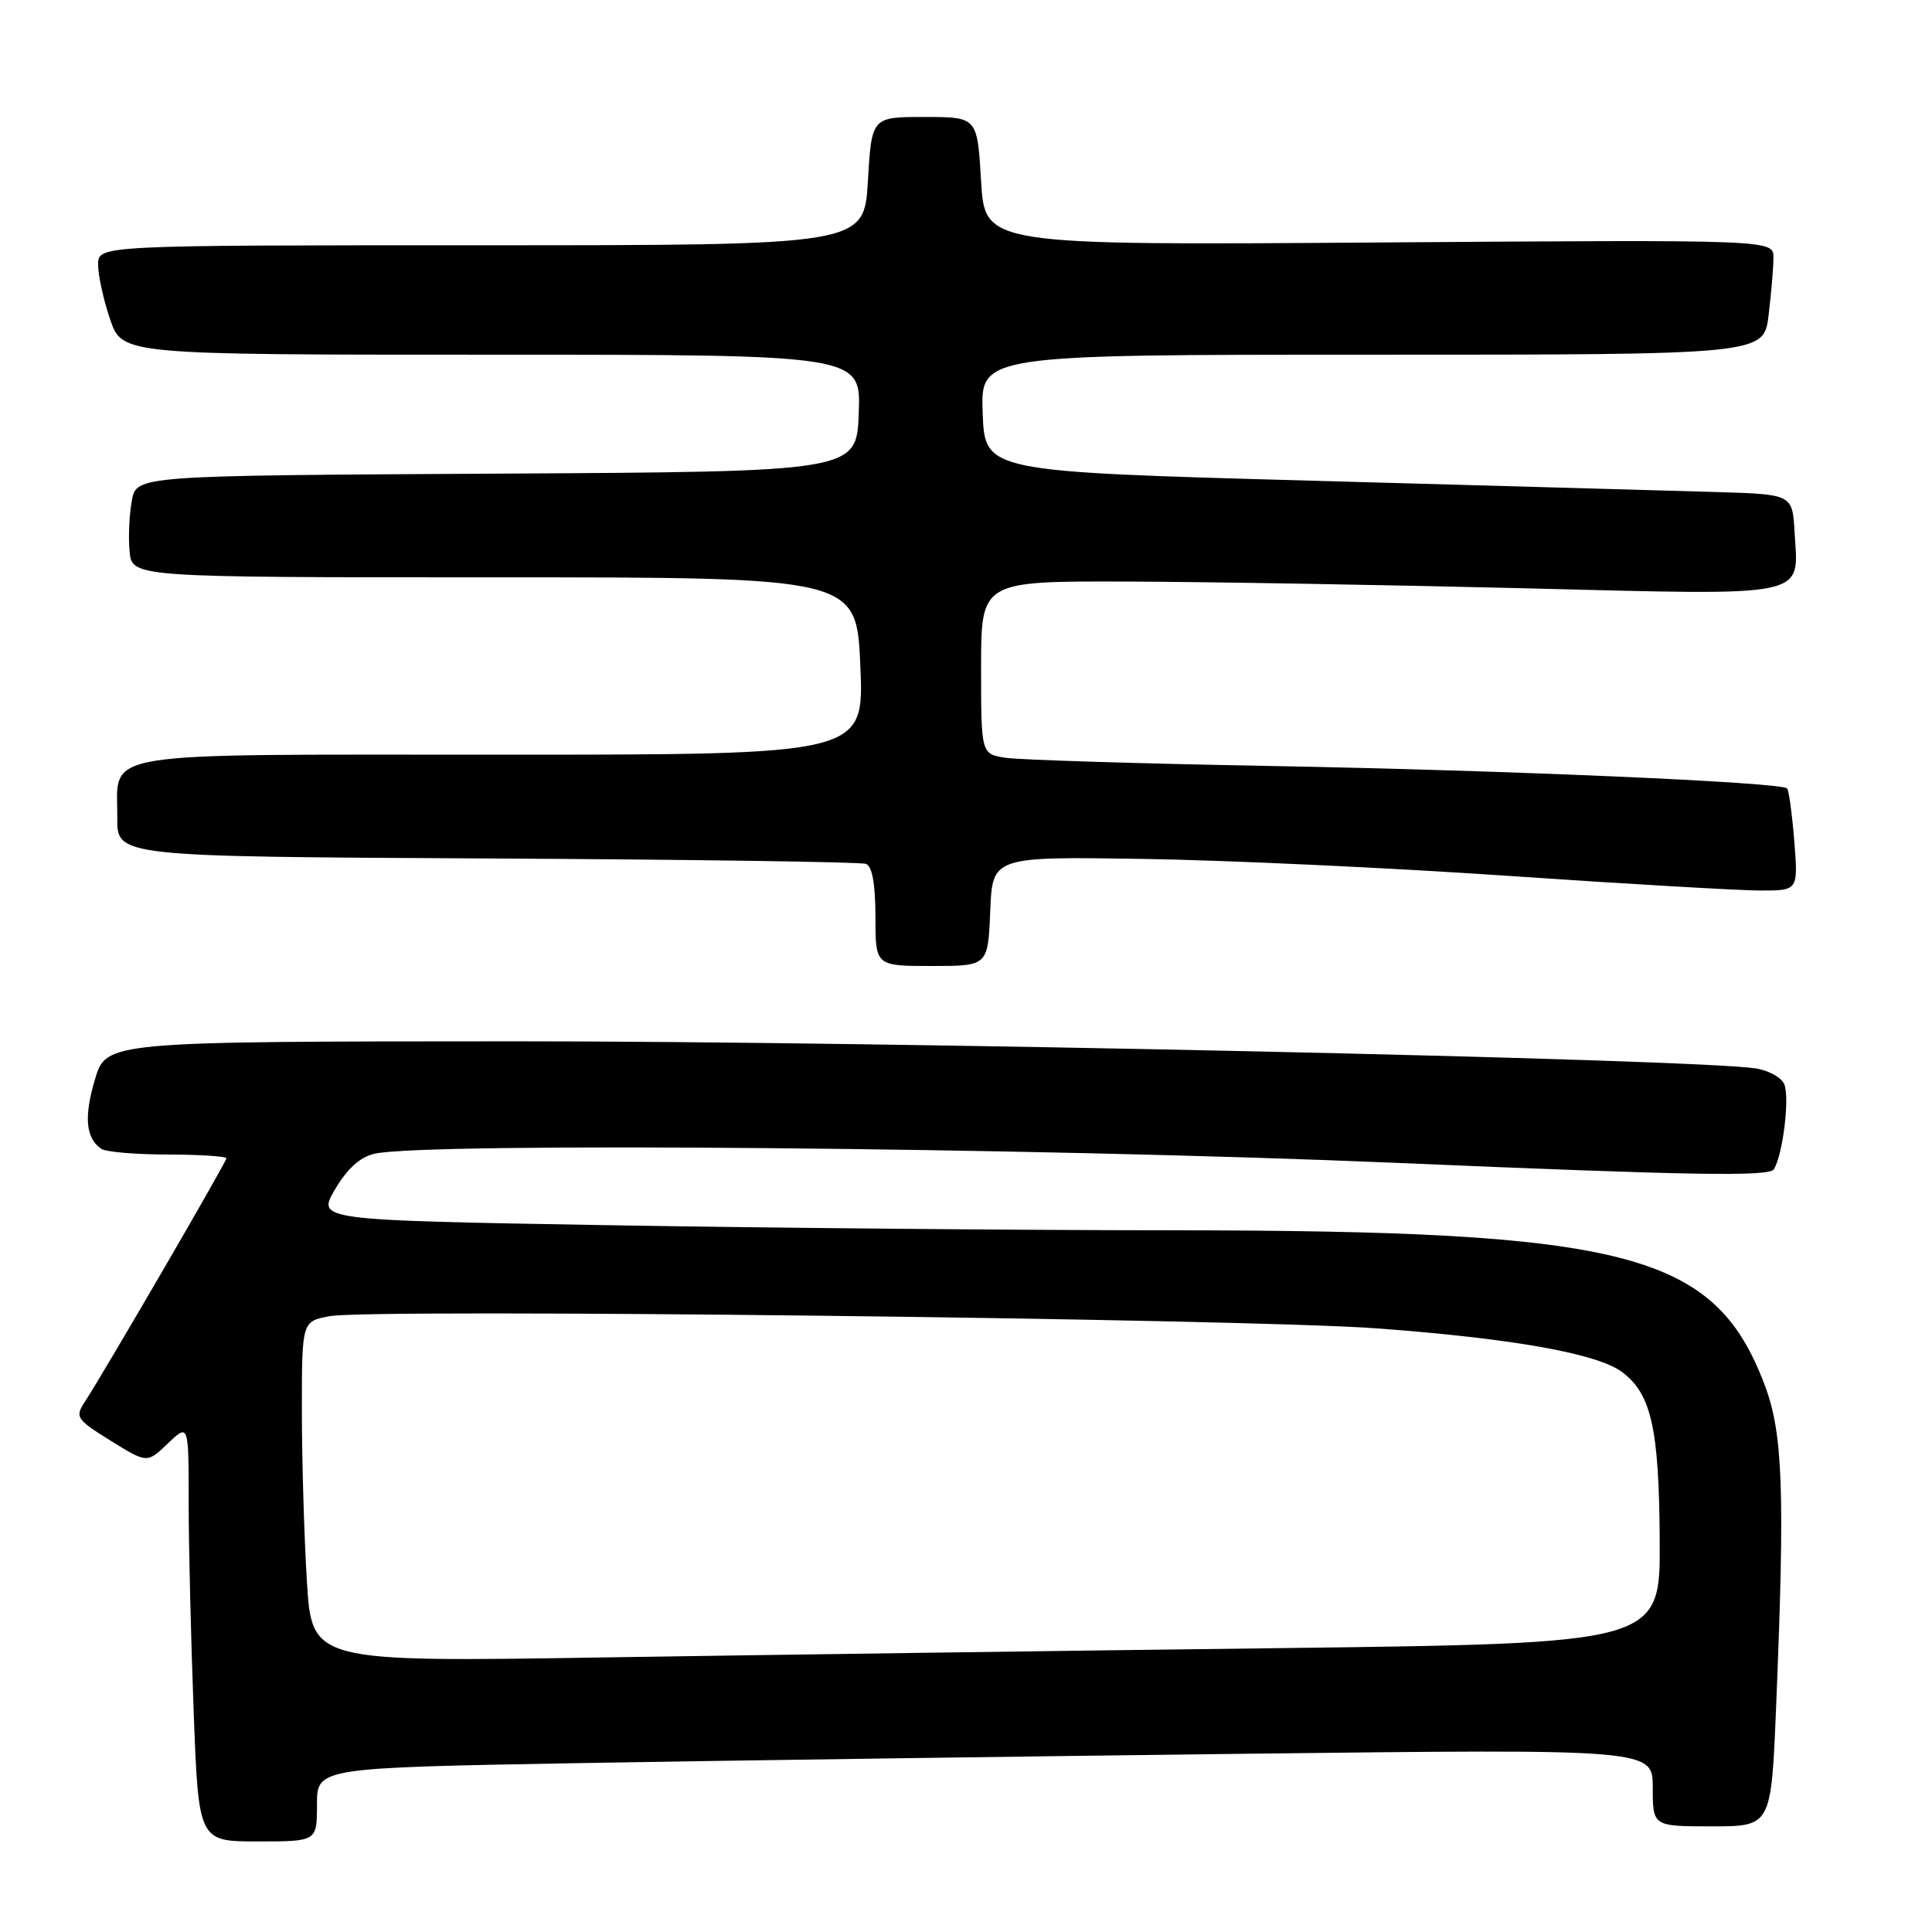 <?xml version="1.0" encoding="UTF-8" standalone="no"?>
<!DOCTYPE svg PUBLIC "-//W3C//DTD SVG 1.1//EN" "http://www.w3.org/Graphics/SVG/1.1/DTD/svg11.dtd" >
<svg xmlns="http://www.w3.org/2000/svg" xmlns:xlink="http://www.w3.org/1999/xlink" version="1.1" viewBox="0 0 256 256">
 <g >
 <path fill="currentColor"
d=" M 42.00 239.12 C 42.00 234.24 42.00 234.24 76.75 233.62 C 95.86 233.29 135.69 232.73 165.25 232.38 C 219.00 231.75 219.00 231.75 219.00 236.88 C 219.00 242.00 219.00 242.00 226.84 242.00 C 234.69 242.00 234.69 242.00 235.34 226.25 C 236.53 197.46 236.26 189.85 233.78 183.38 C 227.12 165.98 215.79 163.05 155.00 163.02 C 134.93 163.01 101.28 162.70 80.24 162.34 C 41.99 161.68 41.99 161.68 44.40 157.59 C 46.03 154.83 47.73 153.30 49.65 152.87 C 56.58 151.33 137.11 152.05 184.88 154.08 C 224.36 155.76 234.43 155.93 235.05 154.93 C 236.23 153.01 237.15 145.56 236.44 143.70 C 236.09 142.80 234.39 141.84 232.65 141.57 C 224.52 140.32 116.77 137.96 68.29 137.98 C 14.08 138.00 14.08 138.00 12.58 143.03 C 11.10 148.02 11.36 150.82 13.43 152.23 C 14.02 152.64 17.99 152.98 22.25 152.98 C 26.51 152.99 30.00 153.22 30.00 153.48 C 30.00 153.97 13.89 181.68 11.27 185.70 C 9.91 187.78 10.08 188.05 14.66 190.90 C 19.49 193.90 19.49 193.90 22.25 191.26 C 25.00 188.63 25.00 188.63 25.00 199.06 C 25.00 204.80 25.30 217.26 25.66 226.75 C 26.31 244.00 26.31 244.00 34.16 244.00 C 42.00 244.00 42.00 244.00 42.00 239.12 Z  M 131.21 120.75 C 131.50 113.50 131.50 113.50 151.50 113.81 C 162.50 113.98 184.28 114.99 199.89 116.06 C 215.51 117.13 230.53 118.00 233.28 118.00 C 238.27 118.00 238.27 118.00 237.75 111.44 C 237.46 107.84 237.03 104.70 236.80 104.47 C 235.98 103.65 199.99 102.08 168.50 101.50 C 150.90 101.18 135.04 100.69 133.25 100.41 C 130.00 99.91 130.00 99.91 130.00 88.45 C 130.00 77.00 130.00 77.00 149.25 77.06 C 159.84 77.09 183.57 77.50 202.00 77.95 C 240.23 78.90 238.31 79.30 237.79 70.50 C 237.50 65.50 237.50 65.50 227.50 65.20 C 222.00 65.04 197.93 64.36 174.00 63.70 C 130.50 62.50 130.50 62.50 130.21 54.75 C 129.92 47.00 129.92 47.00 181.82 47.00 C 233.72 47.00 233.72 47.00 234.35 41.75 C 234.70 38.86 234.99 35.43 234.99 34.13 C 235.00 31.76 235.00 31.76 182.75 32.13 C 130.50 32.50 130.50 32.50 130.00 24.00 C 129.50 15.50 129.50 15.50 122.50 15.50 C 115.50 15.50 115.50 15.50 115.00 24.00 C 114.50 32.50 114.50 32.50 63.75 32.50 C 13.00 32.50 13.00 32.50 13.00 35.07 C 13.00 36.49 13.72 39.75 14.59 42.32 C 16.19 47.00 16.19 47.00 65.14 47.00 C 114.08 47.00 114.08 47.00 113.79 54.75 C 113.50 62.50 113.50 62.50 65.79 62.76 C 18.09 63.02 18.09 63.02 17.47 66.33 C 17.13 68.15 16.99 71.18 17.17 73.07 C 17.50 76.50 17.50 76.50 65.50 76.50 C 113.50 76.50 113.50 76.50 114.00 88.25 C 114.50 100.00 114.50 100.00 66.37 100.00 C 11.86 100.00 15.60 99.38 15.54 108.36 C 15.50 113.50 15.50 113.50 64.50 113.75 C 91.45 113.89 114.06 114.21 114.75 114.47 C 115.57 114.78 116.00 117.16 116.00 121.47 C 116.00 128.00 116.00 128.00 123.46 128.00 C 130.91 128.00 130.91 128.00 131.21 120.75 Z  M 40.66 209.46 C 40.30 203.54 40.00 193.38 40.00 186.89 C 40.00 175.09 40.00 175.09 43.69 174.40 C 49.18 173.37 165.11 174.73 182.50 176.02 C 200.50 177.36 211.64 179.35 214.93 181.80 C 218.81 184.69 219.84 189.30 219.92 204.13 C 220.00 217.76 220.00 217.76 169.25 218.39 C 141.34 218.73 101.13 219.29 79.91 219.62 C 41.32 220.23 41.32 220.23 40.66 209.46 Z "/>
</g>
</svg>